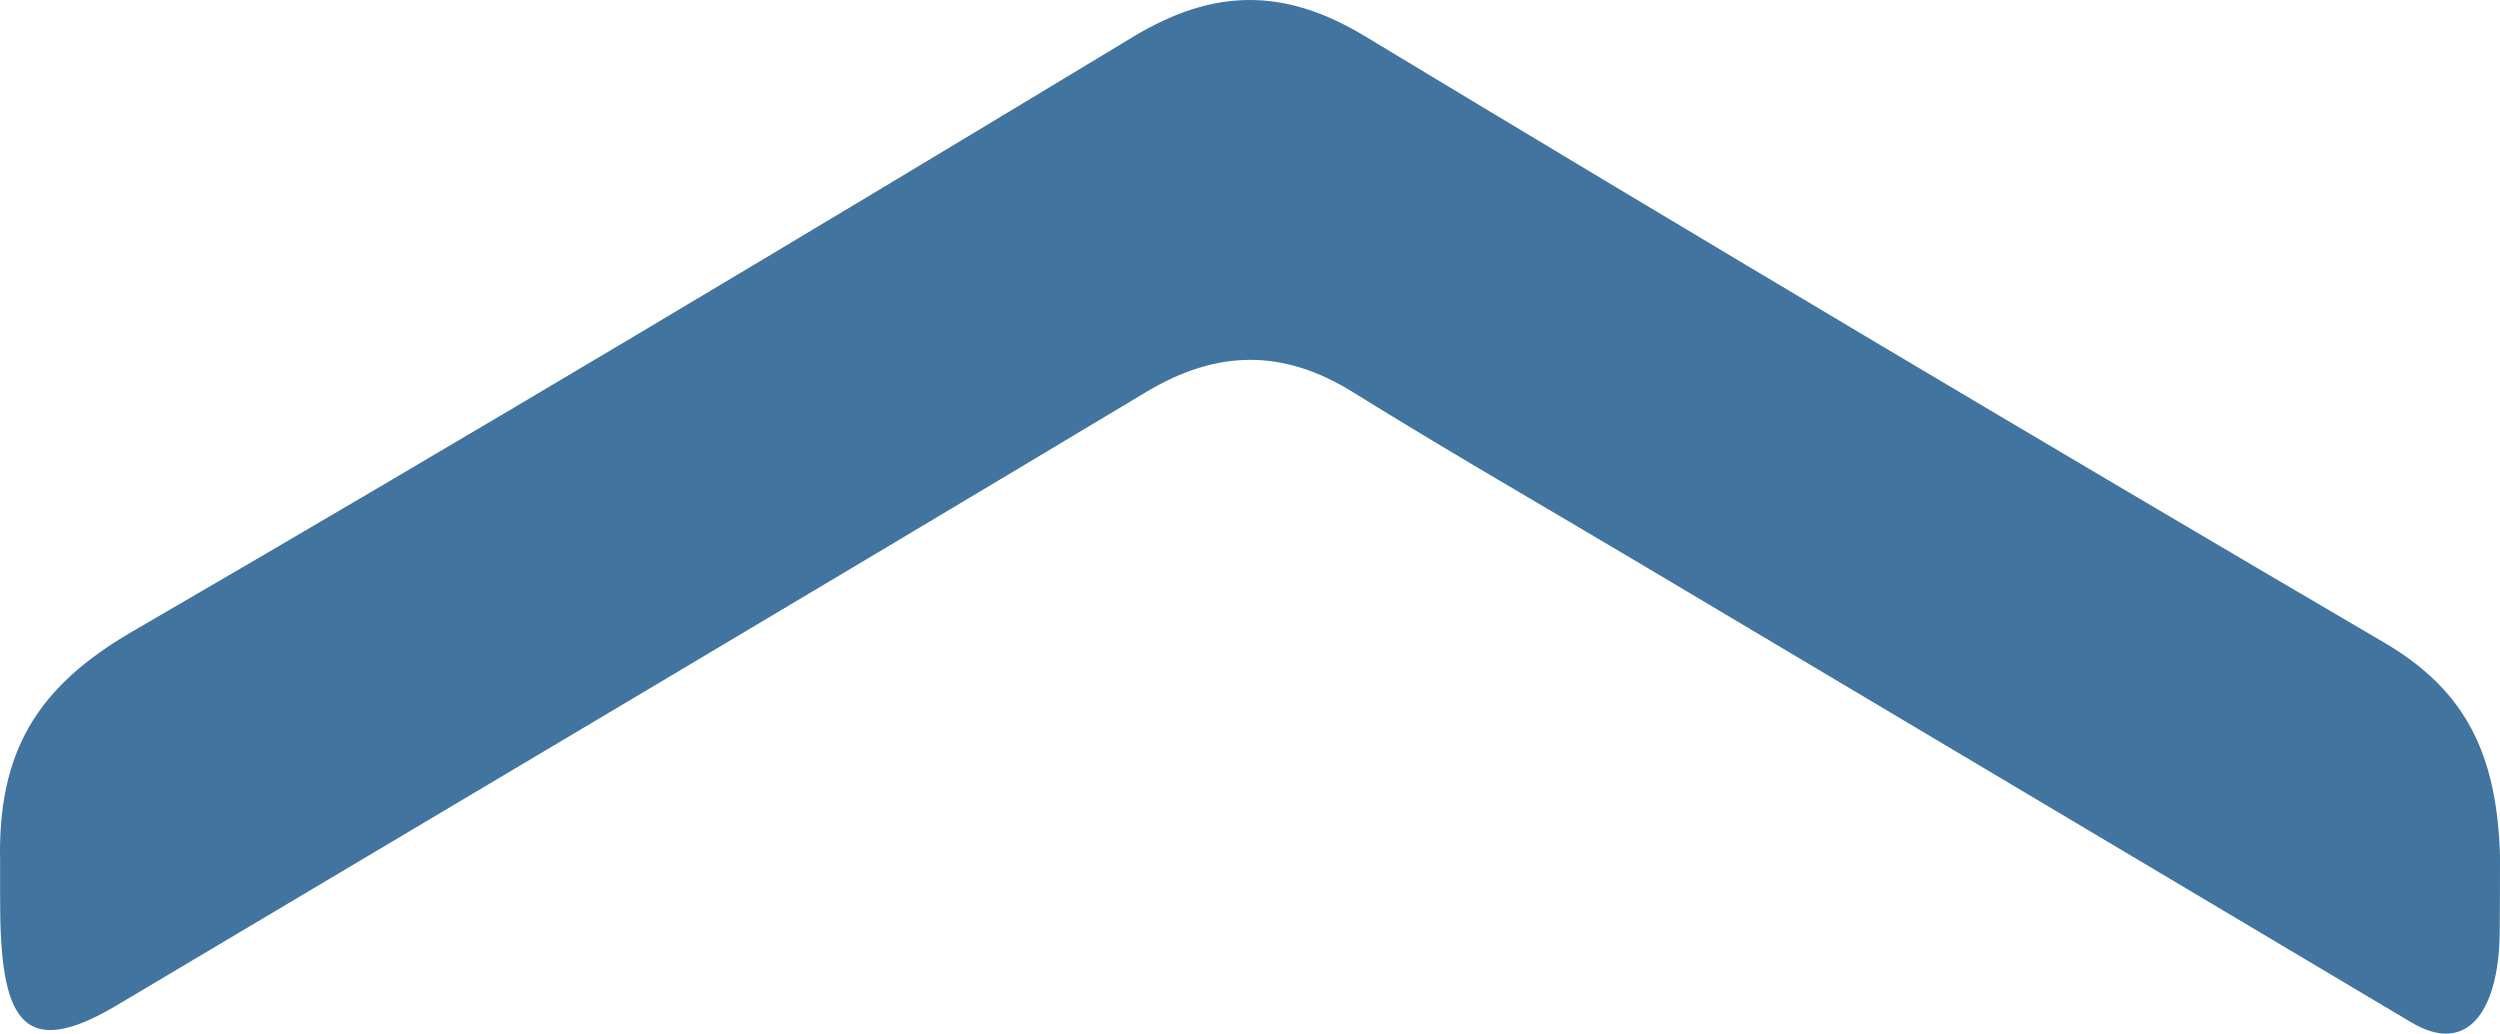 <svg version="1.1" id="图层_1" x="0px" y="0px" width="133.547px" height="55.215px" viewBox="0 0 133.547 55.215" enable-background="new 0 0 133.547 55.215" xml:space="preserve" xmlns="http://www.w3.org/2000/svg" xmlns:xlink="http://www.w3.org/1999/xlink" xmlns:xml="http://www.w3.org/XML/1998/namespace">
  <path fill="#41749E" d="M0.006,46.039c-0.136-5.887,1.975-9.349,7.05-12.296c17.921-10.405,35.724-21.05,53.48-31.78
	c4.28-2.586,8.064-2.633,12.352-0.044c18.101,10.927,36.264,21.735,54.49,32.418c4.364,2.558,6.004,5.982,6.169,11.38
	c0,1.366-0.004,2.728-0.016,4.093c-0.033,3.929-1.565,6.681-4.729,4.8c-13.731-8.166-27.459-16.336-41.188-24.504
	c-5.116-3.044-10.275-6.009-15.337-9.155c-3.742-2.326-7.269-2.277-11.048-0.011C42.93,31.915,24.58,42.79,6.246,53.698
	c-5.174,3.079-6.242,0.643-6.24-5.647C0.006,47.631,0.006,47.211,0.006,46.039z" class="color c1"/>
</svg>